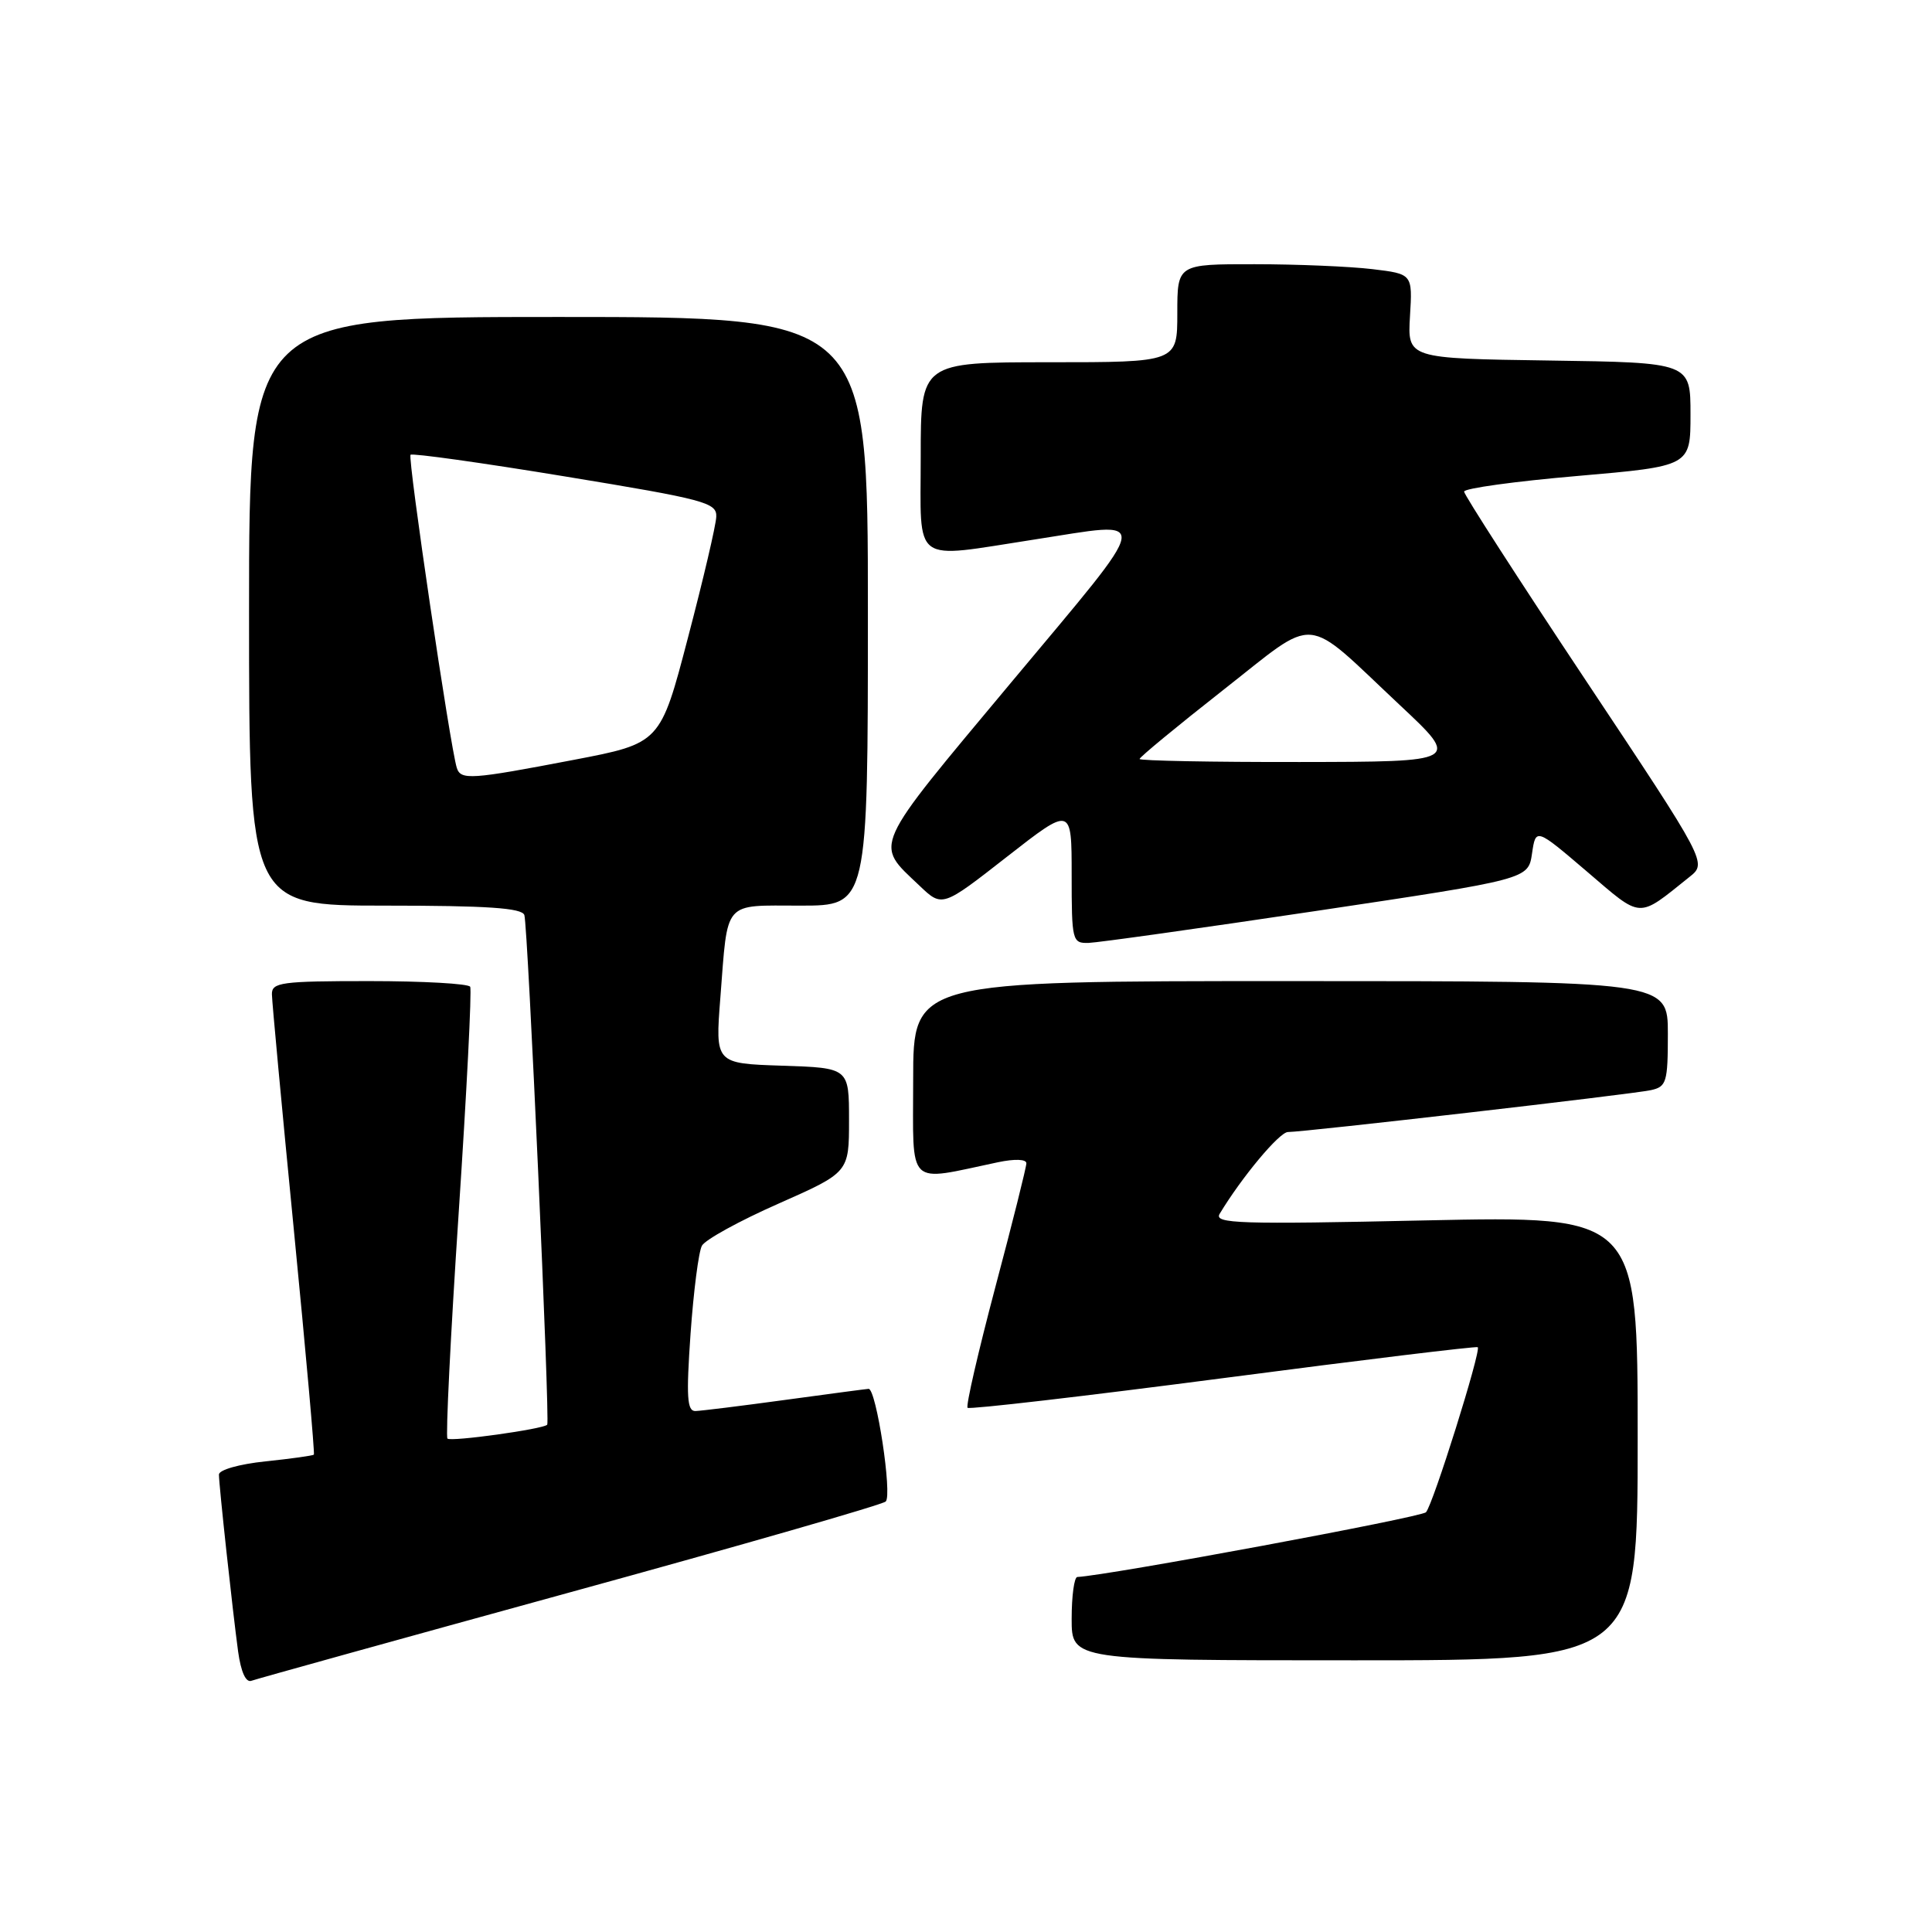 <?xml version="1.0" encoding="UTF-8" standalone="no"?>
<!DOCTYPE svg PUBLIC "-//W3C//DTD SVG 1.1//EN" "http://www.w3.org/Graphics/SVG/1.1/DTD/svg11.dtd" >
<svg xmlns="http://www.w3.org/2000/svg" xmlns:xlink="http://www.w3.org/1999/xlink" version="1.1" viewBox="0 0 256 256">
 <g >
 <path fill="currentColor"
d=" M 75.50 211.00 C 98.05 204.81 116.89 199.39 117.36 198.96 C 118.26 198.14 116.11 183.98 115.09 184.03 C 114.77 184.05 109.78 184.71 104.00 185.50 C 98.22 186.29 92.89 186.95 92.14 186.97 C 91.04 186.99 90.92 185.08 91.50 176.75 C 91.90 171.11 92.57 165.85 93.01 165.06 C 93.44 164.27 98.00 161.76 103.15 159.49 C 112.50 155.35 112.50 155.35 112.50 148.43 C 112.50 141.50 112.50 141.50 103.64 141.21 C 94.77 140.92 94.77 140.92 95.45 132.21 C 96.47 119.13 95.71 120.00 106.07 120.00 C 115.00 120.00 115.00 120.00 115.00 81.00 C 115.00 42.00 115.00 42.00 74.00 42.00 C 33.00 42.00 33.00 42.00 33.00 81.00 C 33.00 120.00 33.00 120.00 51.03 120.00 C 64.57 120.00 69.17 120.31 69.48 121.25 C 69.95 122.64 72.89 188.33 72.51 188.78 C 72.02 189.36 59.73 191.07 59.29 190.62 C 59.04 190.37 59.70 176.96 60.77 160.83 C 61.84 144.70 62.53 131.16 62.30 130.75 C 62.07 130.34 56.06 130.00 48.94 130.00 C 37.27 130.00 36.00 130.17 36.03 131.75 C 36.04 132.71 37.35 146.78 38.94 163.00 C 40.53 179.22 41.72 192.61 41.59 192.75 C 41.45 192.88 38.56 193.29 35.17 193.64 C 31.70 194.00 29.00 194.77 29.01 195.39 C 29.02 196.88 30.82 213.42 31.55 218.83 C 31.93 221.56 32.58 222.99 33.32 222.71 C 33.97 222.47 52.95 217.20 75.50 211.00 Z  M 217.00 190.55 C 217.00 161.11 217.00 161.11 188.86 161.71 C 164.19 162.25 160.83 162.14 161.61 160.84 C 164.53 155.99 169.53 150.00 170.66 150.00 C 172.84 150.00 216.32 144.99 218.75 144.45 C 220.82 144.00 221.00 143.41 221.00 136.98 C 221.00 130.00 221.00 130.00 171.00 130.00 C 121.00 130.00 121.00 130.00 121.00 143.05 C 121.00 157.58 119.98 156.58 132.25 154.00 C 134.45 153.54 136.00 153.59 136.00 154.14 C 136.00 154.65 134.15 162.05 131.88 170.58 C 129.62 179.12 127.96 186.30 128.21 186.54 C 128.45 186.78 143.69 185.01 162.07 182.61 C 180.46 180.20 195.64 178.36 195.81 178.51 C 196.29 178.94 189.88 199.38 188.95 200.38 C 188.34 201.05 146.88 208.75 142.75 208.96 C 142.34 208.98 142.00 211.47 142.00 214.50 C 142.00 220.00 142.00 220.00 179.50 220.00 C 217.00 220.00 217.00 220.00 217.00 190.55 Z  M 174.50 120.69 C 202.50 116.50 202.50 116.50 203.00 113.10 C 203.50 109.70 203.50 109.70 210.25 115.46 C 217.68 121.81 216.90 121.77 223.85 116.21 C 226.21 114.34 226.21 114.34 210.10 90.12 C 201.25 76.81 194.00 65.56 194.00 65.14 C 194.00 64.71 200.75 63.78 209.00 63.07 C 224.00 61.77 224.00 61.77 224.00 54.91 C 224.00 48.04 224.00 48.04 205.25 47.77 C 186.50 47.50 186.50 47.50 186.83 41.90 C 187.17 36.30 187.17 36.30 181.83 35.66 C 178.90 35.31 171.89 35.01 166.25 35.01 C 156.00 35.00 156.00 35.00 156.00 41.50 C 156.00 48.00 156.00 48.00 139.00 48.00 C 122.00 48.00 122.00 48.00 122.00 60.50 C 122.00 75.02 120.64 74.02 137.00 71.50 C 152.84 69.06 153.09 67.55 133.96 90.46 C 115.32 112.79 115.83 111.65 121.84 117.36 C 124.85 120.23 124.85 120.23 133.42 113.53 C 142.00 106.83 142.00 106.83 142.00 115.92 C 142.00 124.69 142.08 125.00 144.25 124.94 C 145.49 124.90 159.10 122.99 174.50 120.69 Z  M 60.53 101.75 C 59.67 99.09 53.99 60.67 54.40 60.26 C 54.64 60.03 63.87 61.32 74.92 63.14 C 93.44 66.18 94.99 66.60 94.91 68.47 C 94.87 69.59 93.18 76.80 91.16 84.49 C 87.50 98.49 87.50 98.49 76.00 100.69 C 62.38 103.30 61.06 103.39 60.53 101.75 Z  M 151.00 100.57 C 151.00 100.33 155.97 96.23 162.03 91.47 C 174.83 81.44 172.49 81.24 185.50 93.44 C 193.50 100.94 193.50 100.94 172.25 100.97 C 160.56 100.99 151.00 100.80 151.00 100.57 Z "/>
</g>
</svg>